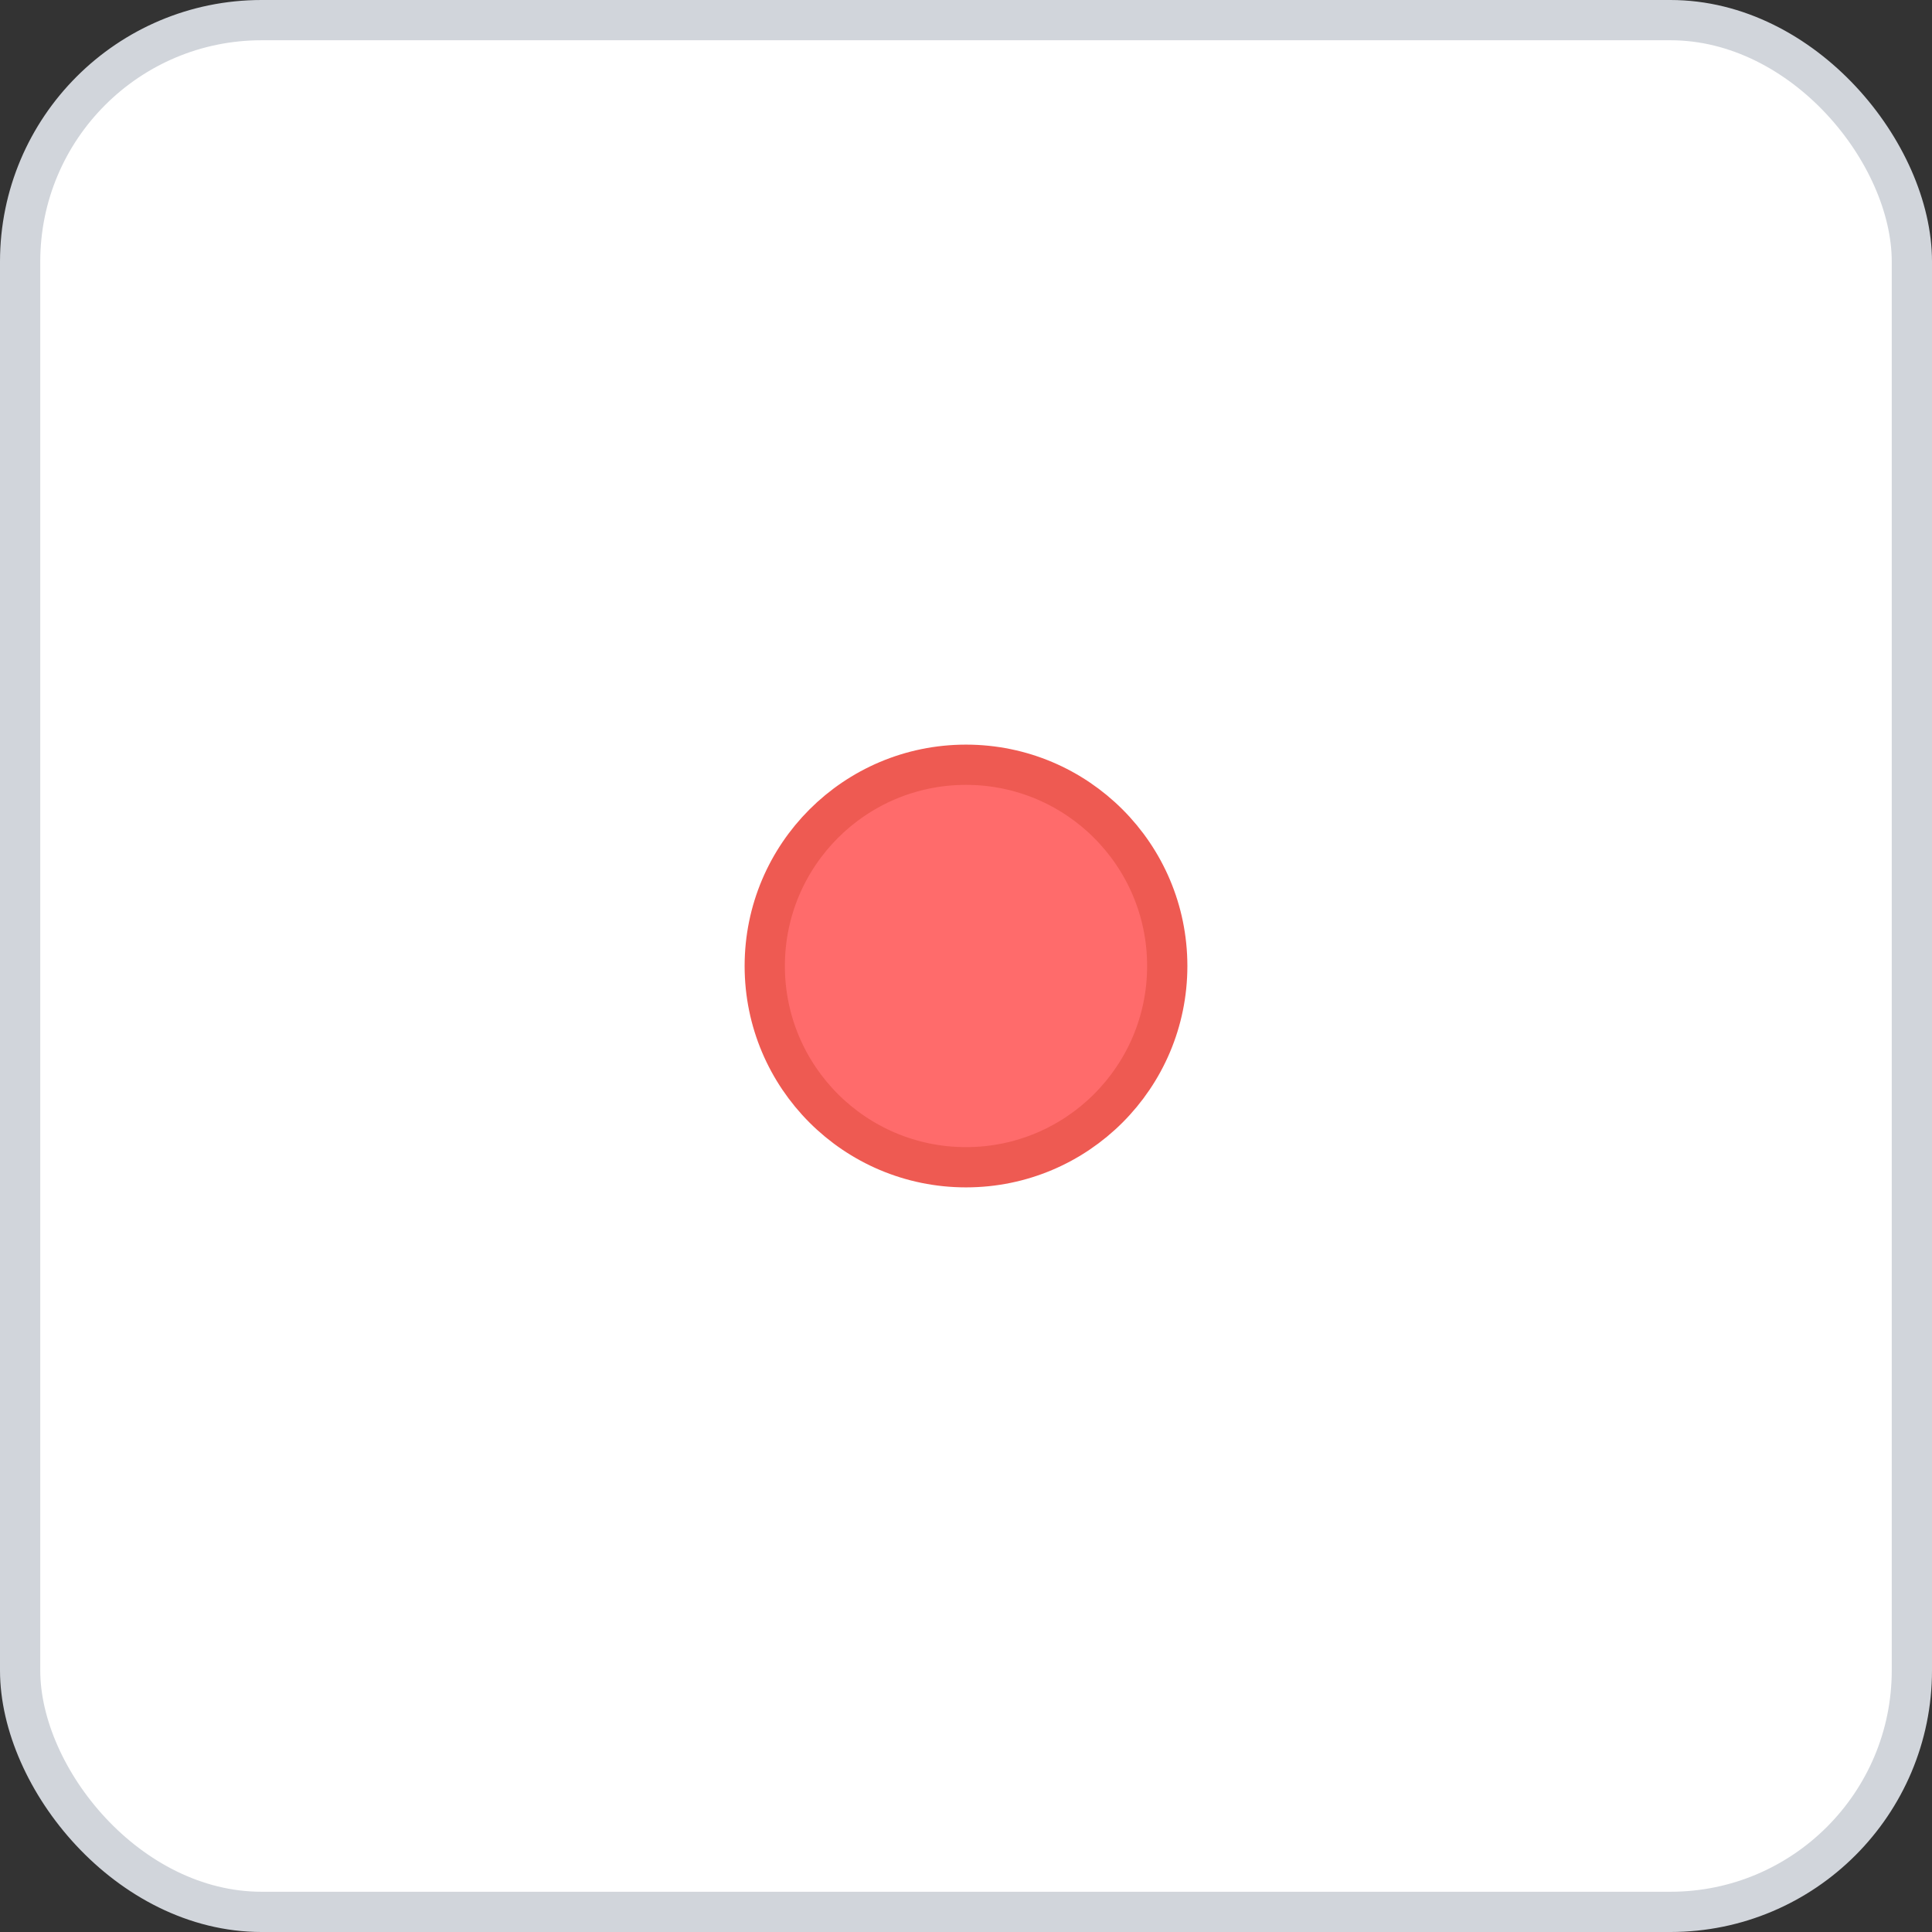 <svg width="96" height="96" xmlns="http://www.w3.org/2000/svg">
    <rect width="100%" height="100%" fill="#333333" stroke="none"/>
    <rect x="1" y="1" width="94" height="94" rx="12" ry="12" fill="#FFFFFF" stroke="#D1D5DB" stroke-width="2" stroke-dasharray=""/>
    <g transform="translate(48, 48)">
      <circle cx="0" cy="0" r="10" fill="#FF6B6B" stroke="#EE5A52" stroke-width="2" />
    </g>
  </svg>